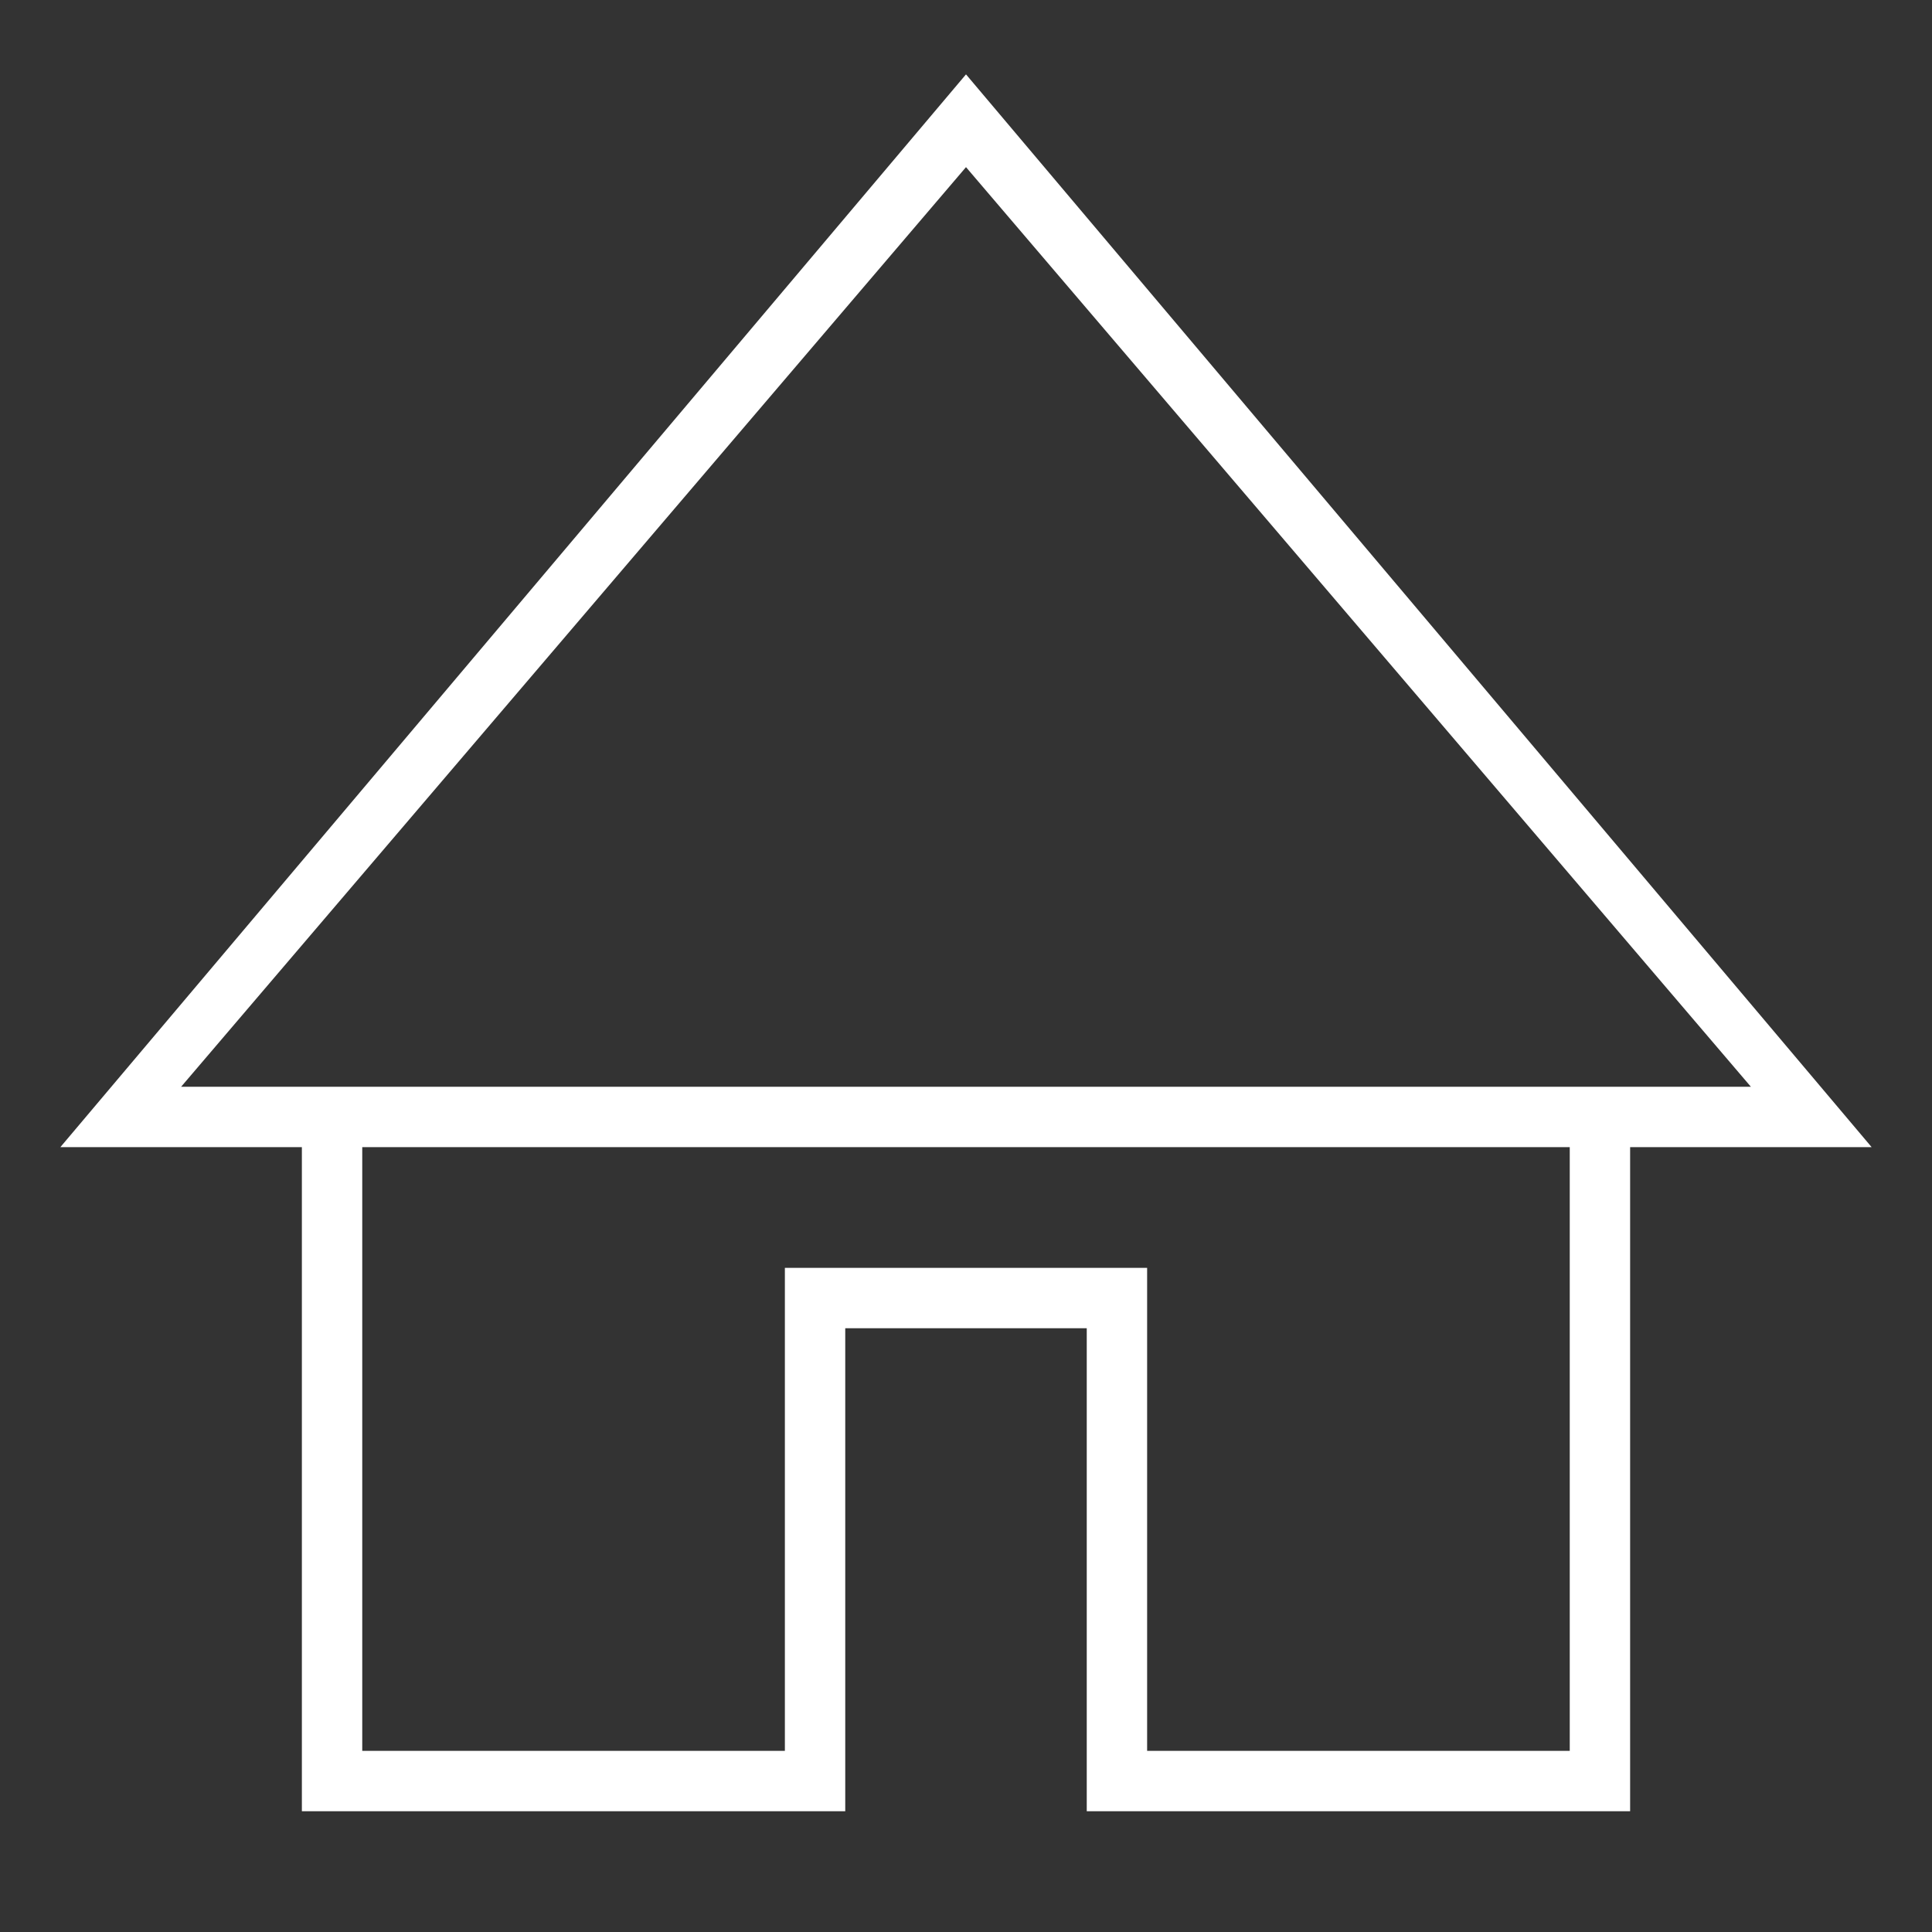 <?xml version="1.0" encoding="utf-8"?>
<!-- Generator: Adobe Illustrator 16.0.0, SVG Export Plug-In . SVG Version: 6.00 Build 0)  -->
<!DOCTYPE svg PUBLIC "-//W3C//DTD SVG 1.1//EN" "http://www.w3.org/Graphics/SVG/1.1/DTD/svg11.dtd">
<svg version="1.1" id="Layer_1" xmlns="http://www.w3.org/2000/svg" xmlns:xlink="http://www.w3.org/1999/xlink" x="0px" y="0px"
	 width="512px" height="512px" viewBox="-3.5 -6.5 512 512" enable-background="new -3.5 -6.5 512 512" xml:space="preserve">
<rect x="-3.5" y="-6.5" width="512" height="512" fill="#333333" stroke="none"/>
<path d="M428.5,473.5h-144v-128h-64v128h-144v-176h-64l240-284.293l240,284.293h-64V473.5z M300.5,457.5h112v-176h48l-208-243.707
	L44.5,281.5h48v176h112v-128h96V457.5z M412.5,281.5h-320v16h320V281.5z" style="fill:#ffffff"/>
</svg>
